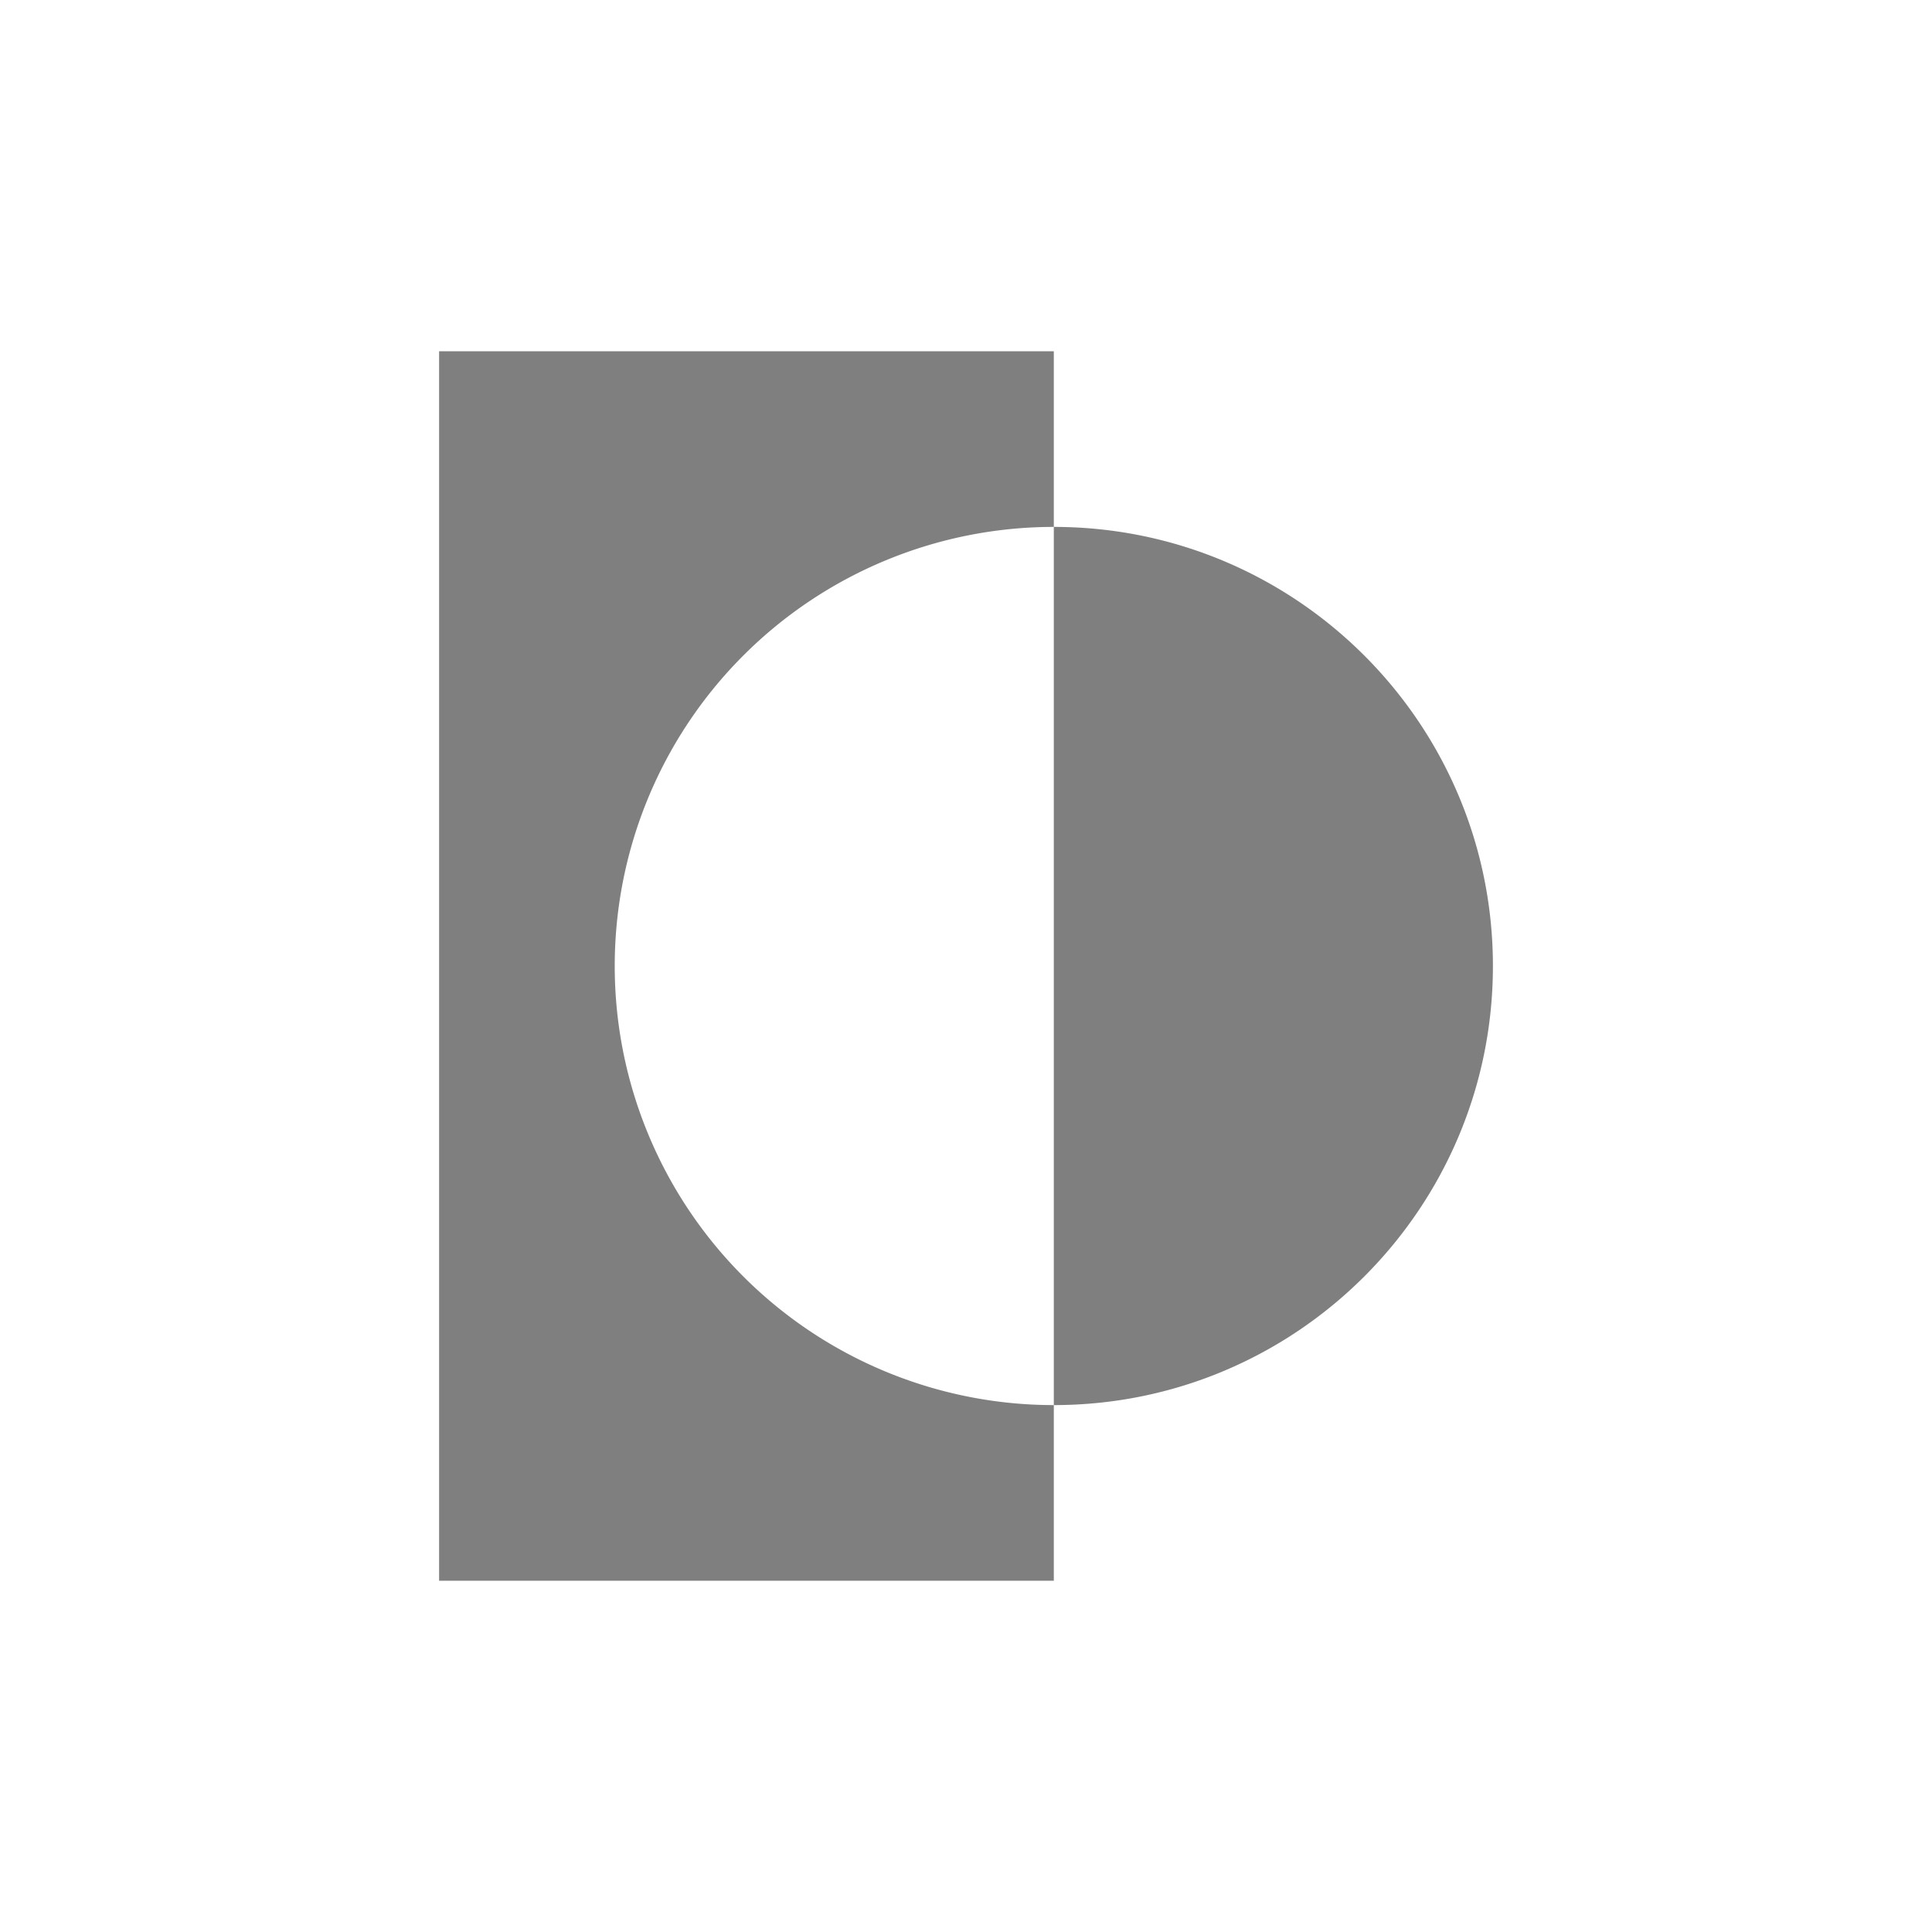<?xml version="1.0" encoding="UTF-8" standalone="no"?>
<!--Created with Inkscape (http://www.inkscape.org/)-->
<svg id="svg3049" xmlns:rdf="http://www.w3.org/1999/02/22-rdf-syntax-ns#" xmlns="http://www.w3.org/2000/svg" height="22" width="22" version="1.1" xmlns:cc="http://creativecommons.org/ns#" xmlns:dc="http://purl.org/dc/elements/1.1/">
 <defs id="defs3051">
 </defs>
 <g id="layer1" transform="translate(-421.71 -525.79)">
  <rect id="rect4035" style="color:#4d4d4d" class="ColorScheme-Text" height="11" width="0" y="534.79" x="424.71" fill="currentColor"/>
  <rect id="rect4035-5" style="color:#4d4d4d" class="ColorScheme-Text" height="11" width="0" y="532.74" x="442.76" fill="currentColor"/>
  <rect id="rect4035-8" style="color:#4d4d4d" class="ColorScheme-Text" height="11" width="0" y="534.79" x="424.71" fill="currentColor"/>
  <rect id="rect4035-59" style="color:#4d4d4d" class="ColorScheme-Text" height="11" width="0" y="534.79" x="424.71" fill="currentColor"/>
  <rect id="rect4035-2" style="color:#4d4d4d" class="ColorScheme-Text" height="11" width="0" y="534.79" x="424.71" fill="currentColor"/>
  <rect id="rect4035-5-5" style="color:#4d4d4d" class="ColorScheme-Text" height="11" width="0" y="532.74" x="442.76" fill="currentColor"/>
  <rect id="rect4035-8-9" style="color:#4d4d4d" class="ColorScheme-Text" height="11" width="0" y="534.79" x="424.71" fill="currentColor"/>
  <rect id="rect4035-59-3" style="color:#4d4d4d" class="ColorScheme-Text" height="11" width="0" y="534.79" x="424.71" fill="currentColor"/>
  <path id="rect4150" opacity=".5" d="m426.71 529.79v14h7v-2a5 5 0 0 1 -5 -5 5 5 0 0 1 5 -5v-2h-7zm7 2v10c2.761 0 5-2.239 5-5s-2.239-5-5-5z"/>
 </g>
</svg>
